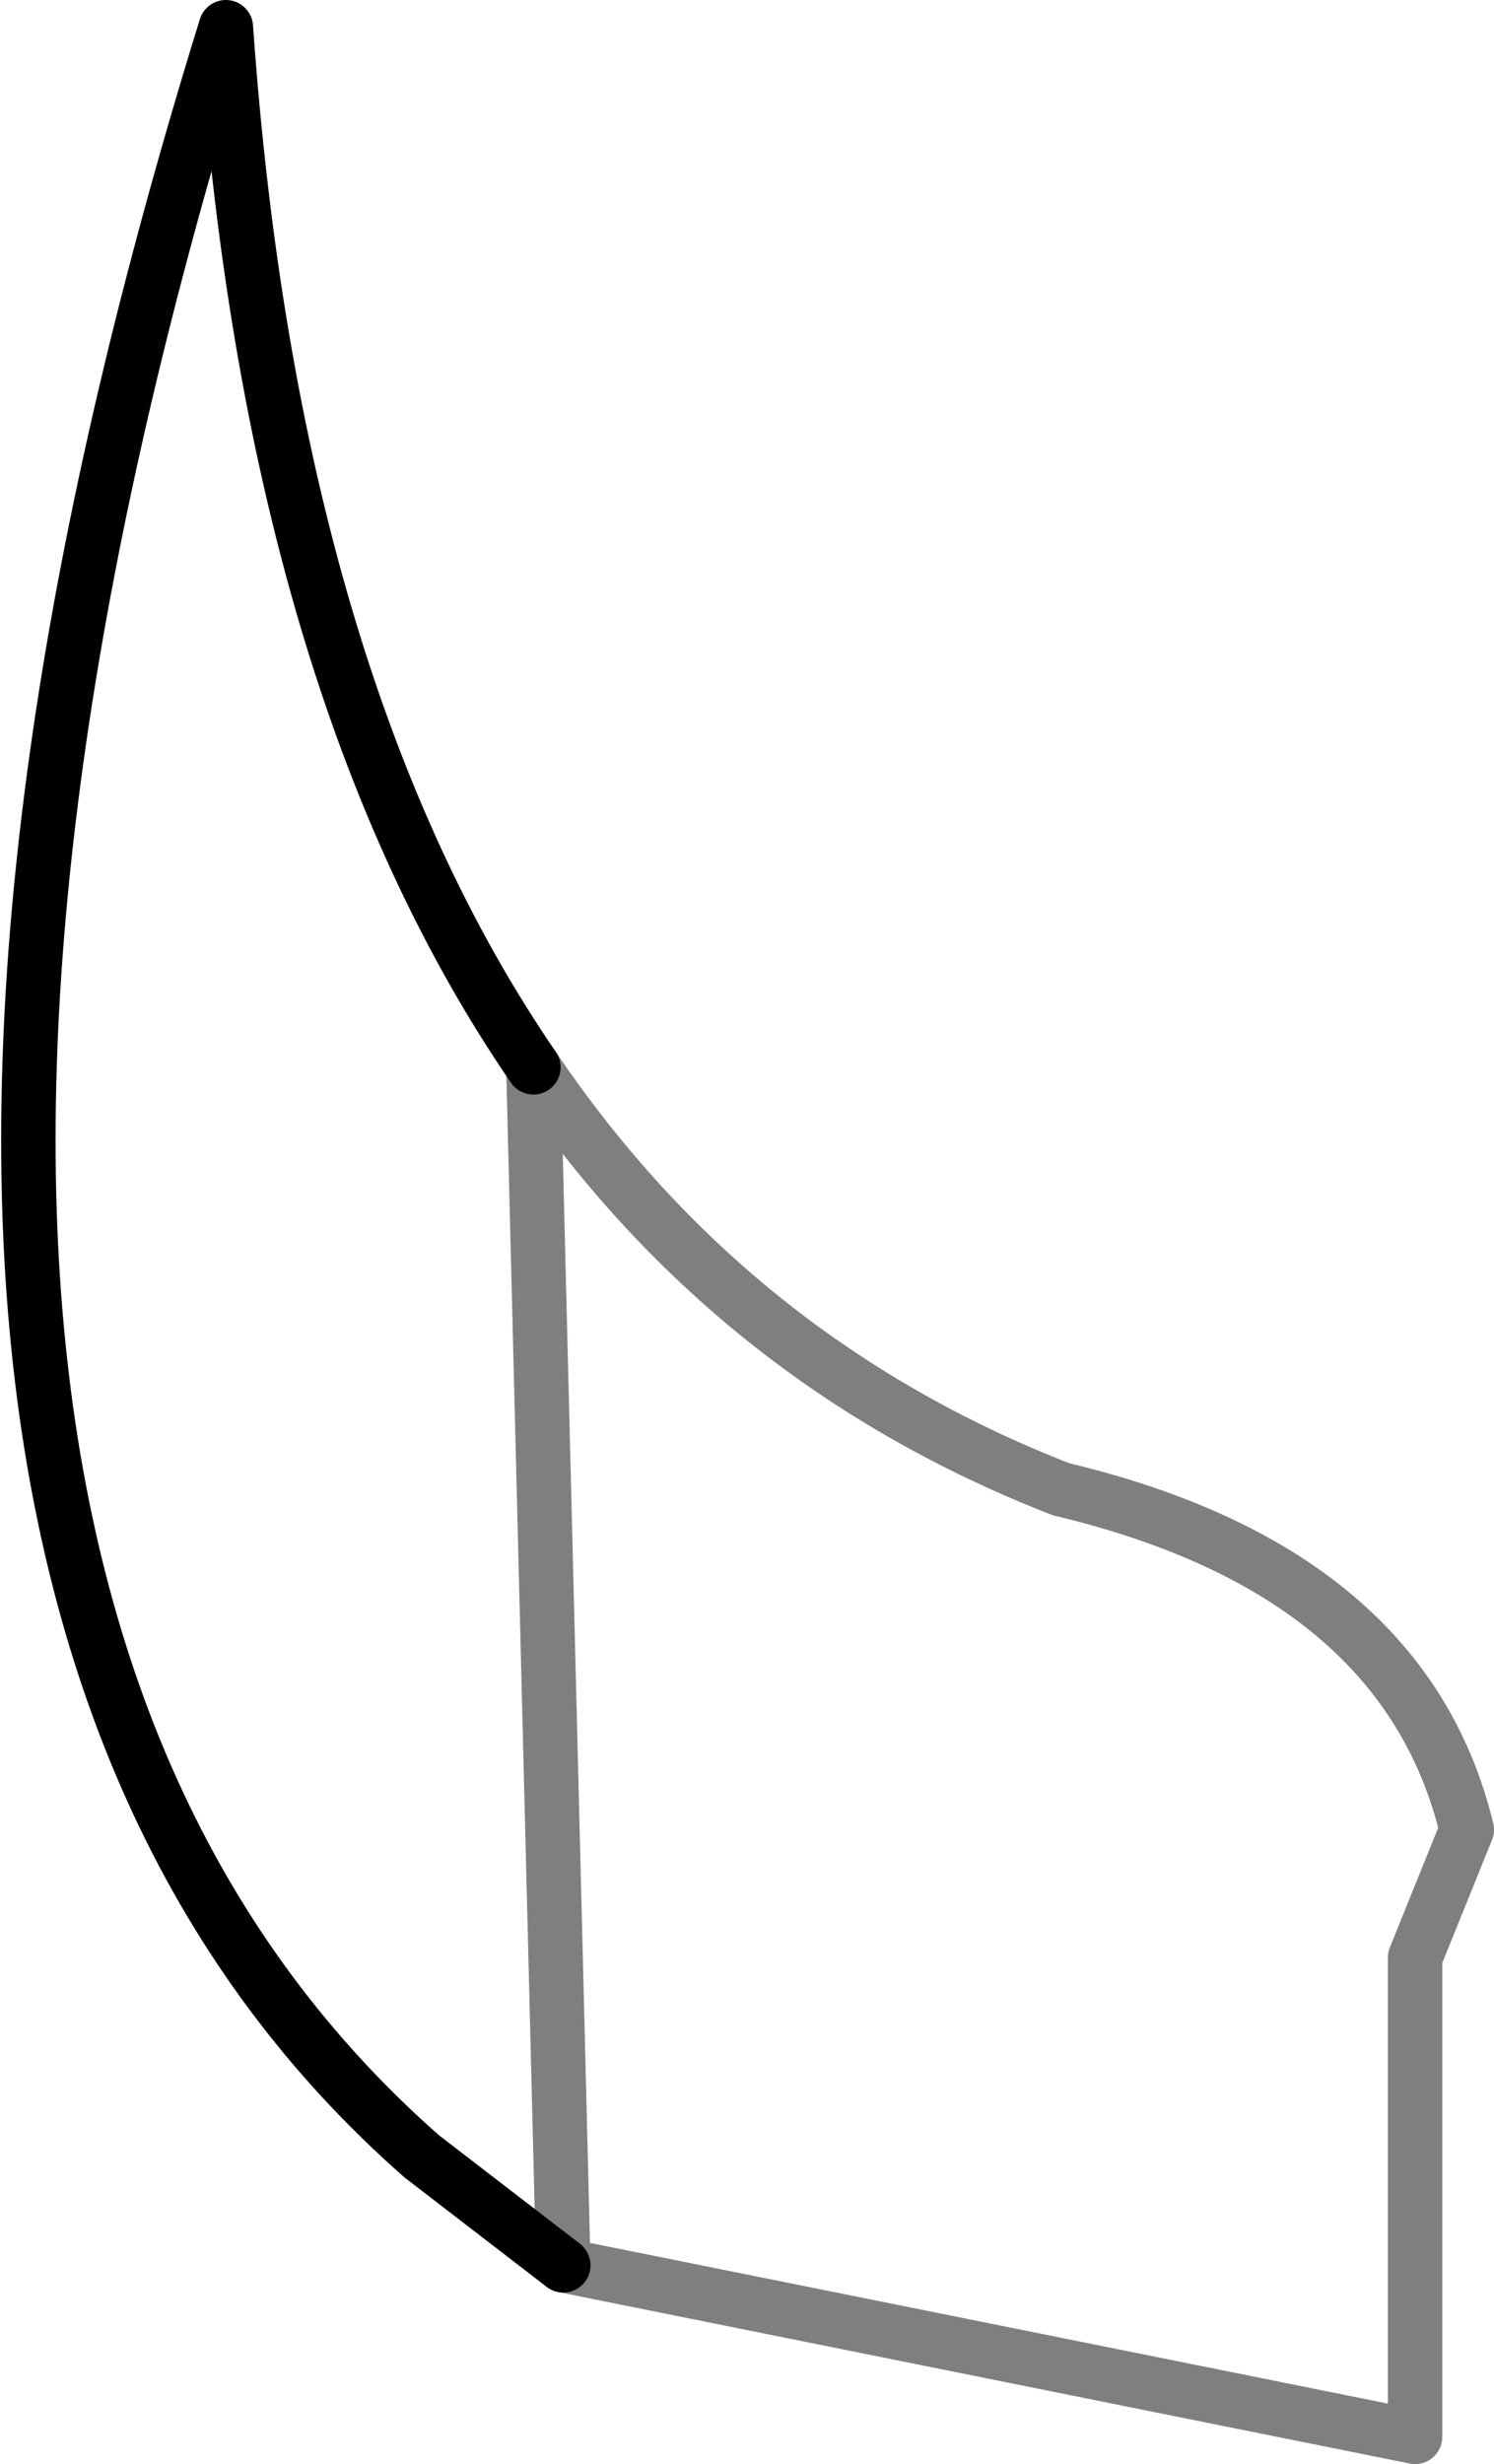 <?xml version="1.0" encoding="UTF-8" standalone="no"?>
<svg xmlns:xlink="http://www.w3.org/1999/xlink" height="45.25px" width="27.45px" xmlns="http://www.w3.org/2000/svg">
  <g transform="matrix(1.0, 0.0, 0.0, 1.0, -371.95, -159.3)">
    <path d="M381.75 178.9 Q376.95 171.9 376.1 159.8 367.35 188.05 379.7 198.9 L382.3 200.9" fill="none" stroke="#000000" stroke-linecap="round" stroke-linejoin="round" stroke-width="1.0"/>
    <path d="M382.3 200.9 L397.95 204.05 397.95 195.25 398.9 192.9 Q397.75 188.15 391.45 186.65 385.4 184.3 381.75 178.9 Z" fill="none" stroke="#000000" stroke-linecap="round" stroke-linejoin="round" stroke-opacity="0.502" stroke-width="1.0"/>
  </g>
</svg>
